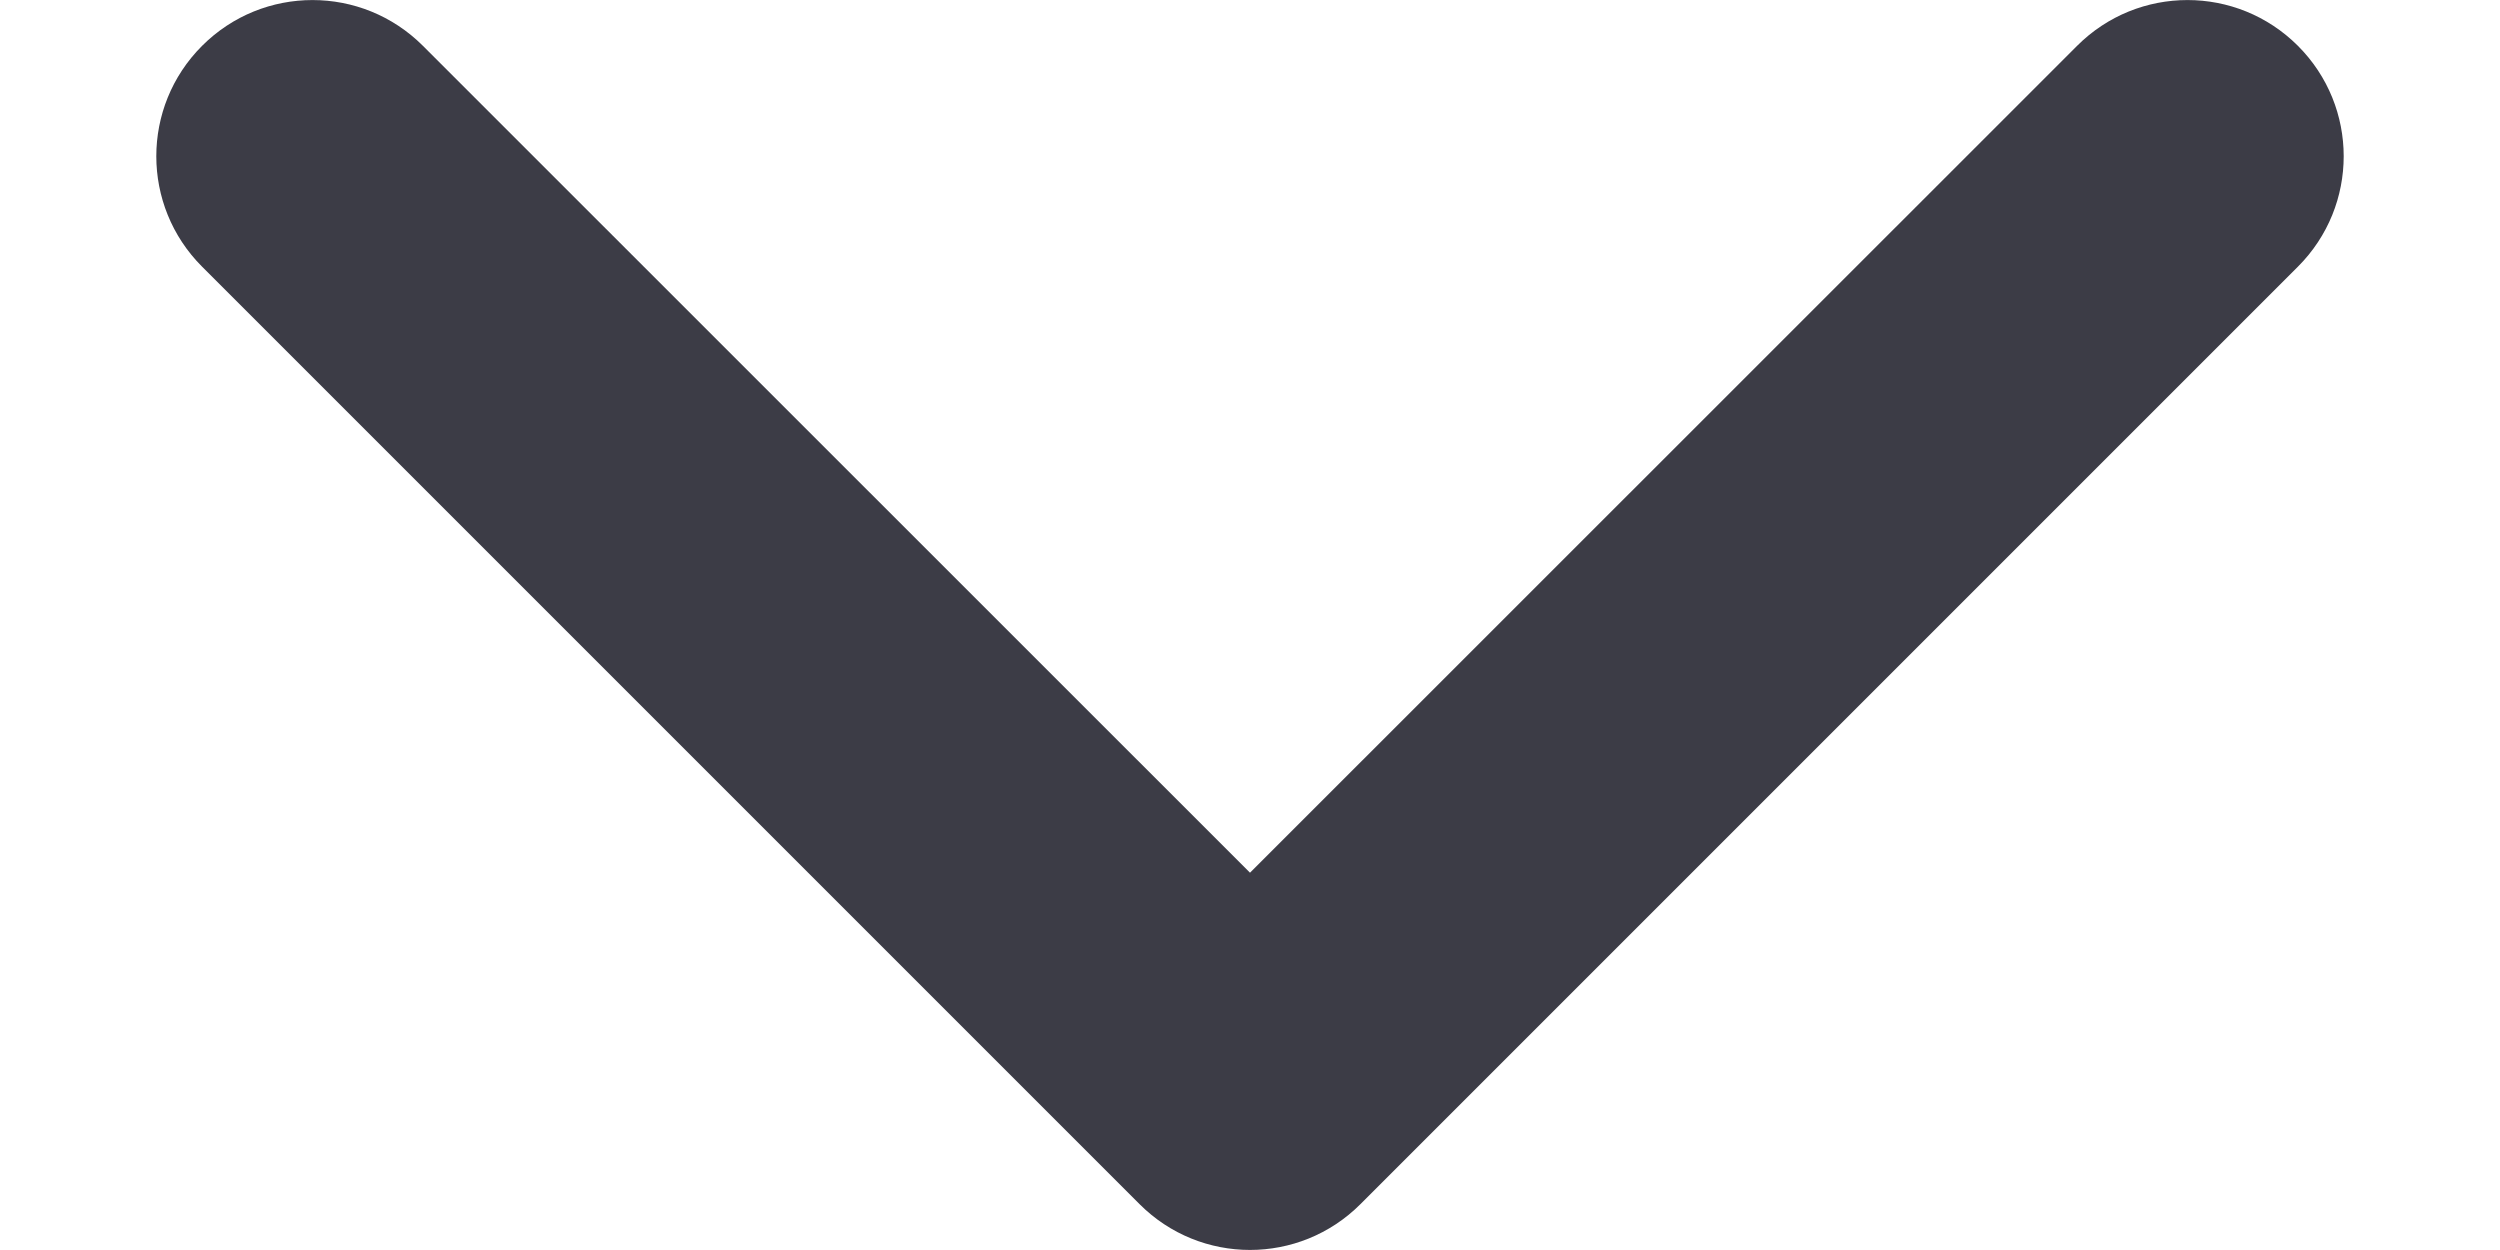 <svg width="12" height="6" viewBox="0 0 12 6" fill="#3c3c46" xmlns="http://www.w3.org/2000/svg">
    <path fill-rule="evenodd" clip-rule="evenodd"
        d="M0.97 0.22C1.263 -0.073 1.737 -0.073 2.03 0.22L6 4.189L9.97 0.22C10.263 -0.073 10.737 -0.073 11.03 0.22C11.323 0.513 11.323 0.987 11.03 1.28L6.53 5.78C6.237 6.073 5.763 6.073 5.47 5.78L0.97 1.28C0.677 0.987 0.677 0.513 0.97 0.22Z" />
</svg>